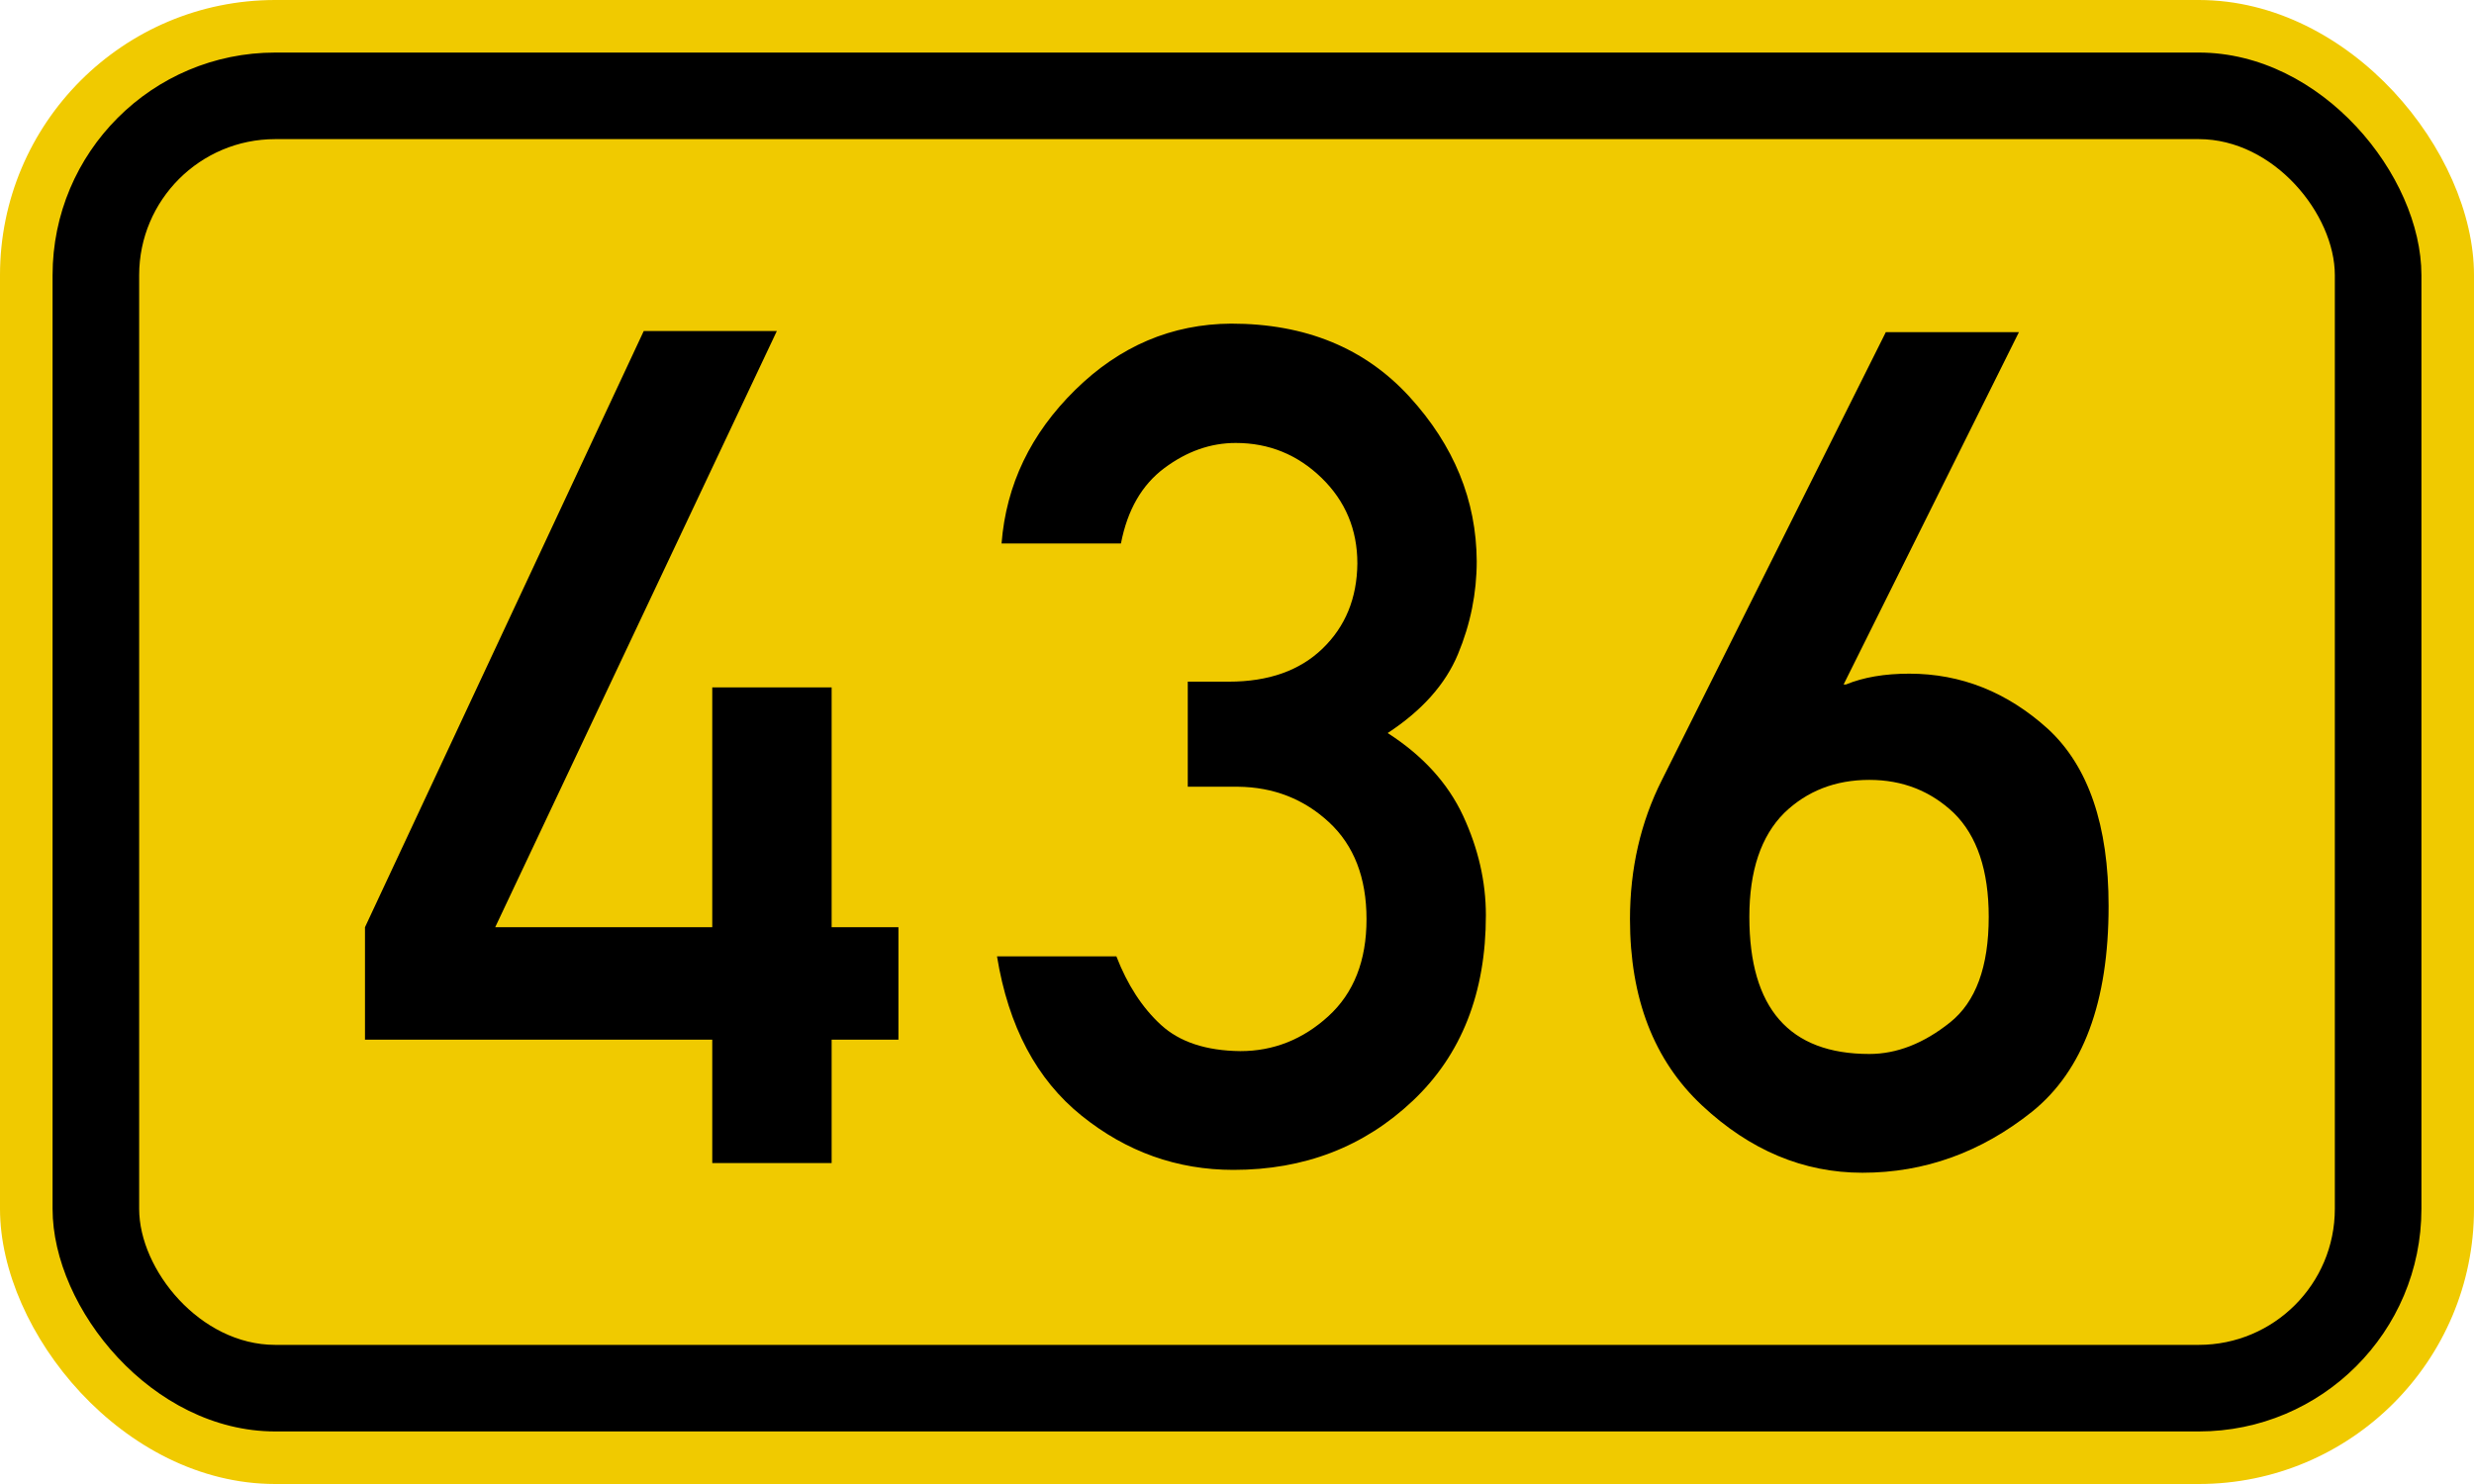 <?xml version="1.0" encoding="UTF-8" standalone="no"?>
<svg xmlns:svg="http://www.w3.org/2000/svg" xmlns="http://www.w3.org/2000/svg" version="1.1" width="200px" height="120px" viewBox="-100 0 200 120">
	<defs/>
	<g style="stroke :none; fill-rule :evenodd;">
		<rect style="fill :#F0CA00;" x="-100.00" y="0.00" width="200.0" height="120.0" rx="22.25" ry="22.25"/>
		<rect style="fill :#000000;" x="-95.75" y="4.25" width="191.5" height="111.5" rx="18.00" ry="18.00"/>
		<rect style="fill :#F0CA00;" x="-88.75" y="11.25" width="177.5" height="97.5" rx="11.00" ry="11.00"/>
		<path transform="translate(-49.0,0)" id="PfadH" style="fill :#000000;" d="M -21.494,84.072 L -21.494,74.976 L 1.04,26.769 L 11.8,26.769 L -10.967,74.976 L 6.58,74.976 L 6.58,55.582 L 16.23,55.582 L 16.23,74.976 L 21.63,74.976 L 21.63,84.072 L 16.23,84.072 L 16.23,94.046 L 6.58,94.046 L 6.58,84.072 L -21.494,84.072 z"/>
		<path transform="translate(  2.0,0)" id="PfadZ" style="fill :#000000;" d="M -5.98,63.617 L -5.98,55.121 L -2.655,55.121 Q 2.15,55.121 4.92,52.442 7.69,49.764 7.73,45.562 7.73,41.453 4.83,38.636 1.92,35.819 -2.101,35.819 -5.149,35.819 -7.873,37.851 -10.597,39.883 -11.382,43.946 L -21.033,43.946 Q -20.479,36.835 -15.076,31.525 -9.674,26.215 -2.47,26.169 6.53,26.169 11.94,32.079 17.34,37.99 17.38,45.378 17.38,49.256 15.86,52.904 14.34,56.552 10.18,59.276 14.43,62.001 16.28,65.972 18.12,69.943 18.12,74.006 18.12,83.426 12.21,89.013 6.3,94.6 -2.286,94.6 -9.12,94.6 -14.568,90.214 -20.017,85.827 -21.402,77.331 L -11.752,77.331 Q -10.412,80.794 -8.15,82.872 -5.887,84.95 -1.732,84.996 2.29,84.996 5.38,82.179 8.47,79.363 8.47,74.329 8.47,69.296 5.43,66.48 2.38,63.663 -1.916,63.617 L -5.98,63.617 z"/>
		<path transform="translate( 51.0,0)" id="PfadE" style="fill :#000000;" d="M -16.646,63.063 L 1.45,26.861 L 12.21,26.861 L -1.962,55.351 L -1.778,55.351 Q 0.35,54.474 3.35,54.474 9.63,54.474 14.57,58.953 19.46,63.478 19.46,73.267 19.46,84.904 13.28,89.89 7.09,94.831 -0.439,94.831 -7.596,94.831 -13.414,89.382 -19.232,83.934 -19.232,74.329 -19.232,68.188 -16.646,63.063 z M 0.12,63.063 Q -3.994,63.063 -6.765,65.741 -9.581,68.558 -9.581,74.145 -9.581,85.227 0.12,85.227 3.44,85.227 6.63,82.687 9.77,80.194 9.77,74.145 9.77,68.511 6.95,65.741 4.13,63.063 0.12,63.063 z"/>
	</g>
</svg>